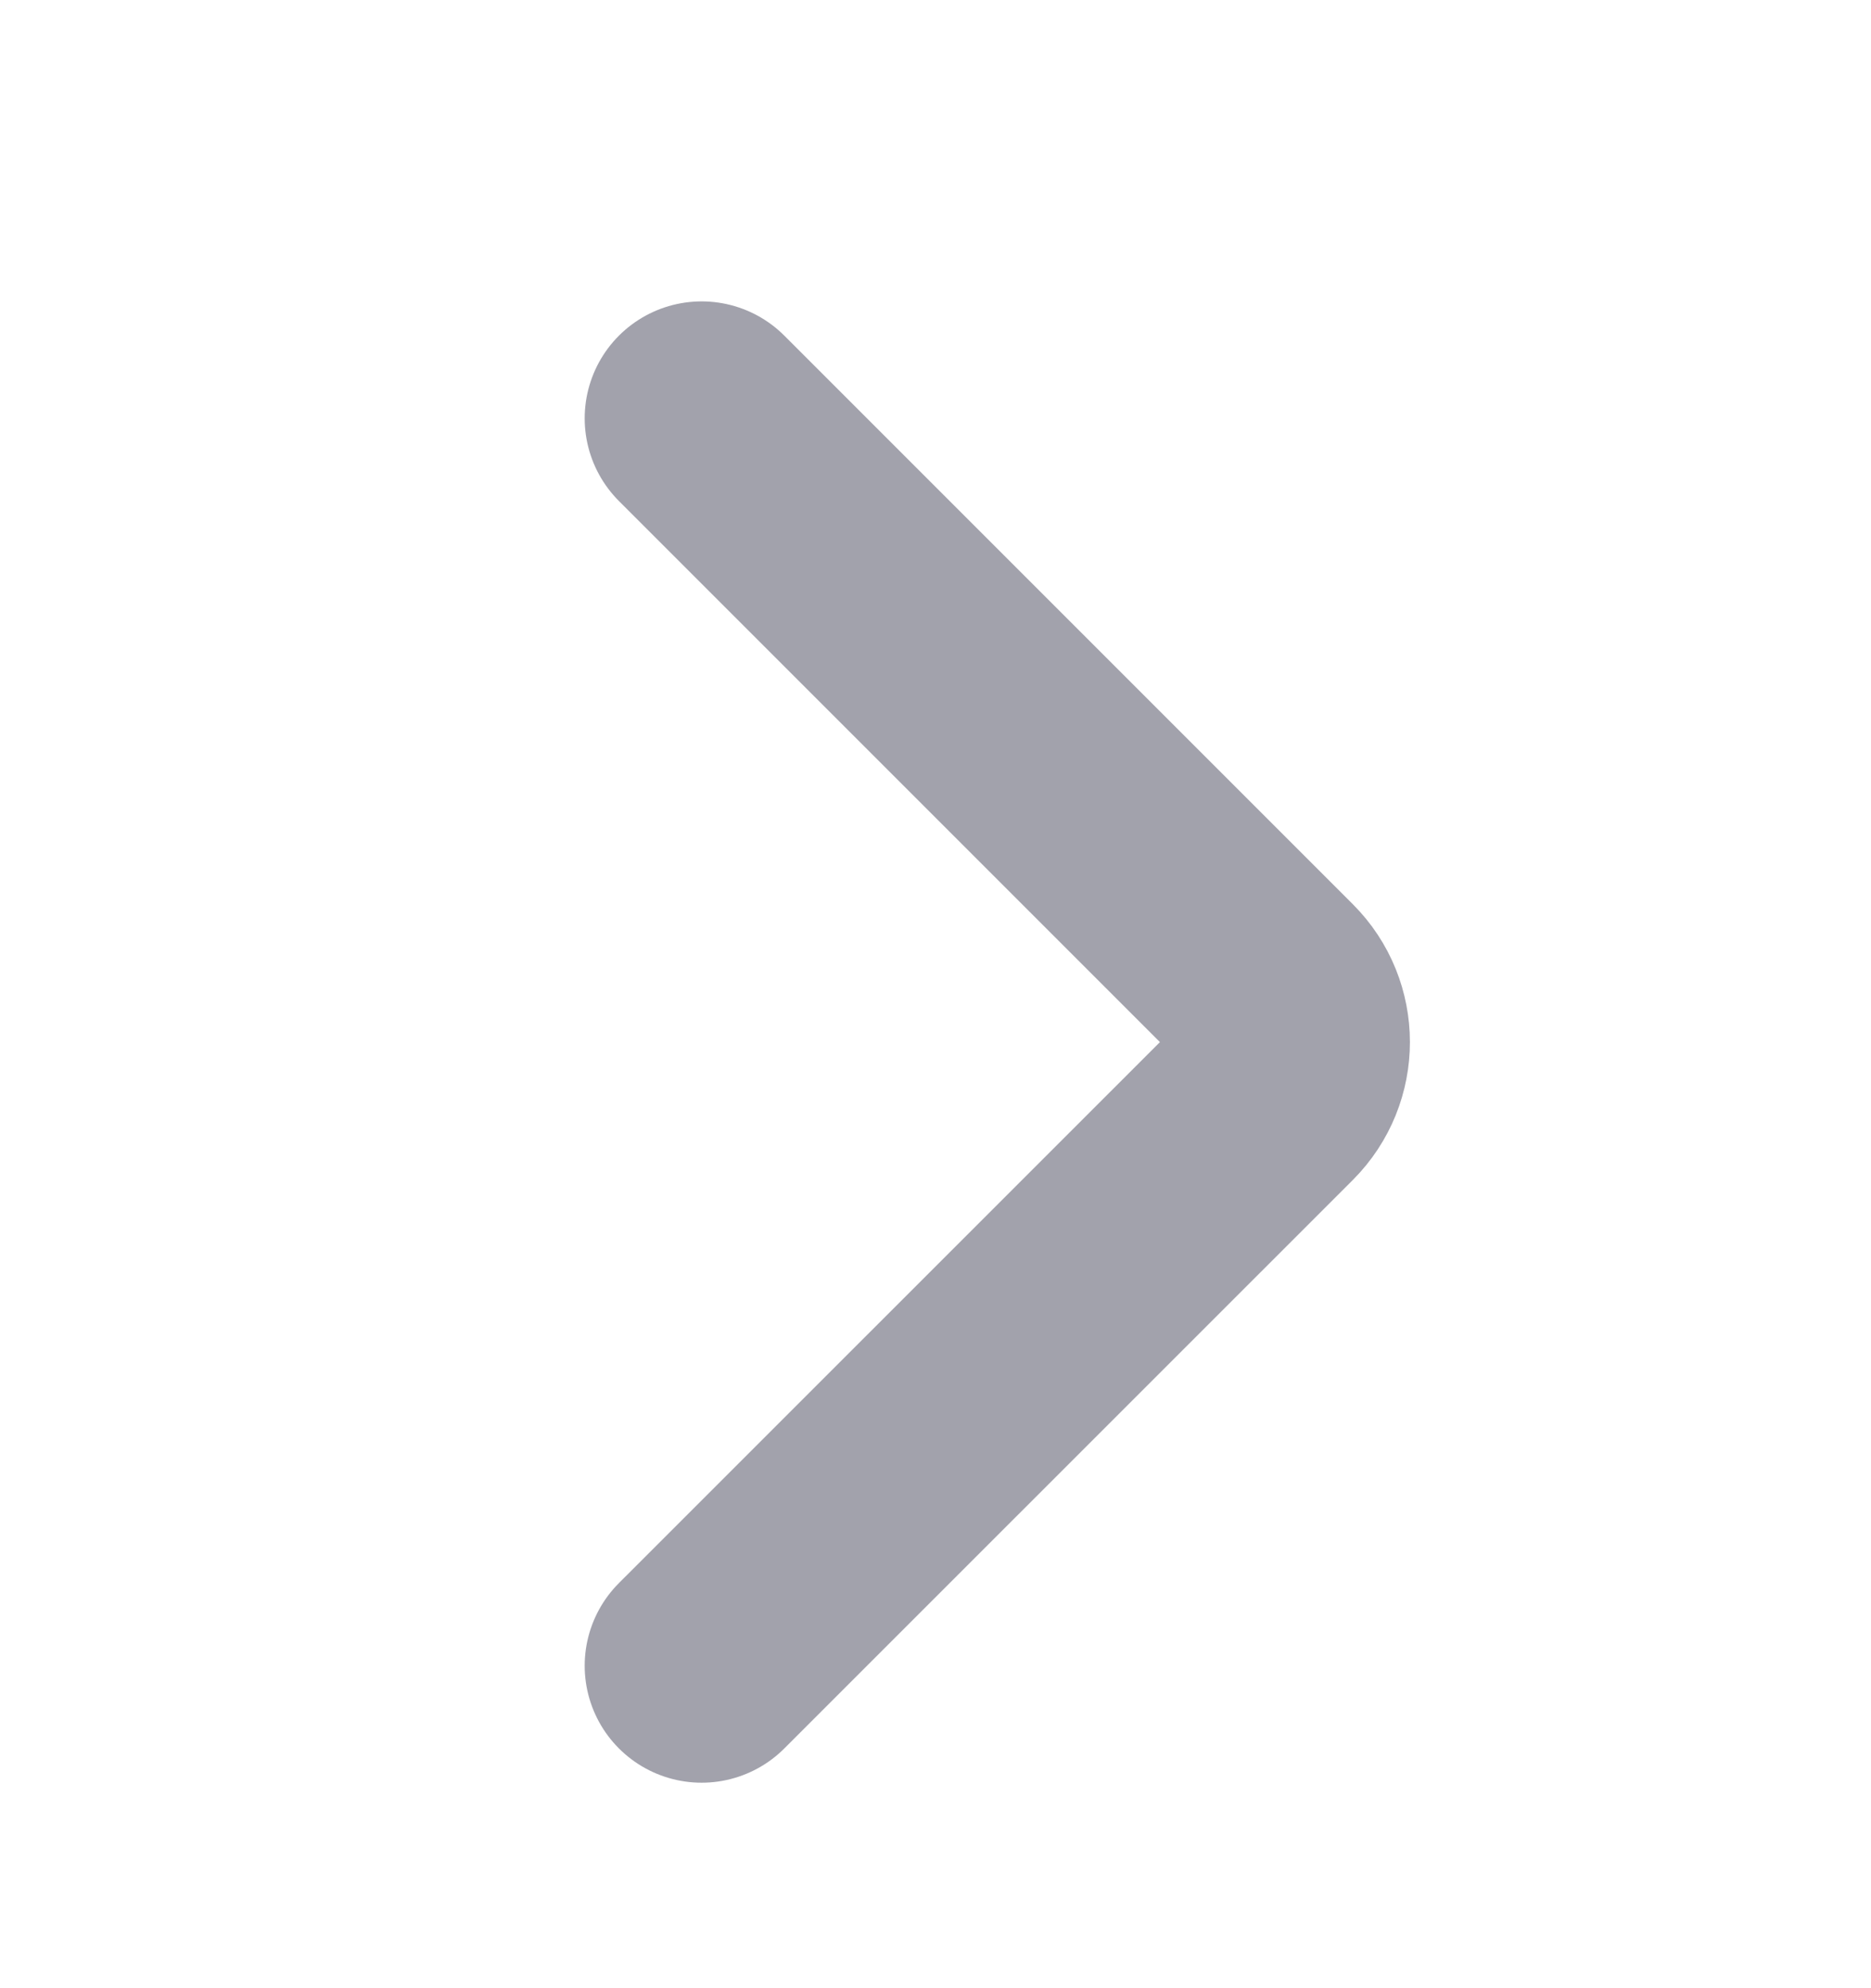 <svg xmlns="http://www.w3.org/2000/svg" width="16" height="17" viewBox="0 0 16 17" fill="none">
  <path d="M6 3.577L10.862 8.439C11.122 8.699 11.122 9.121 10.862 9.382L6 14.243" stroke="#A2A2AC" stroke-width="2" stroke-linecap="round" stroke-linejoin="round"/>
</svg>